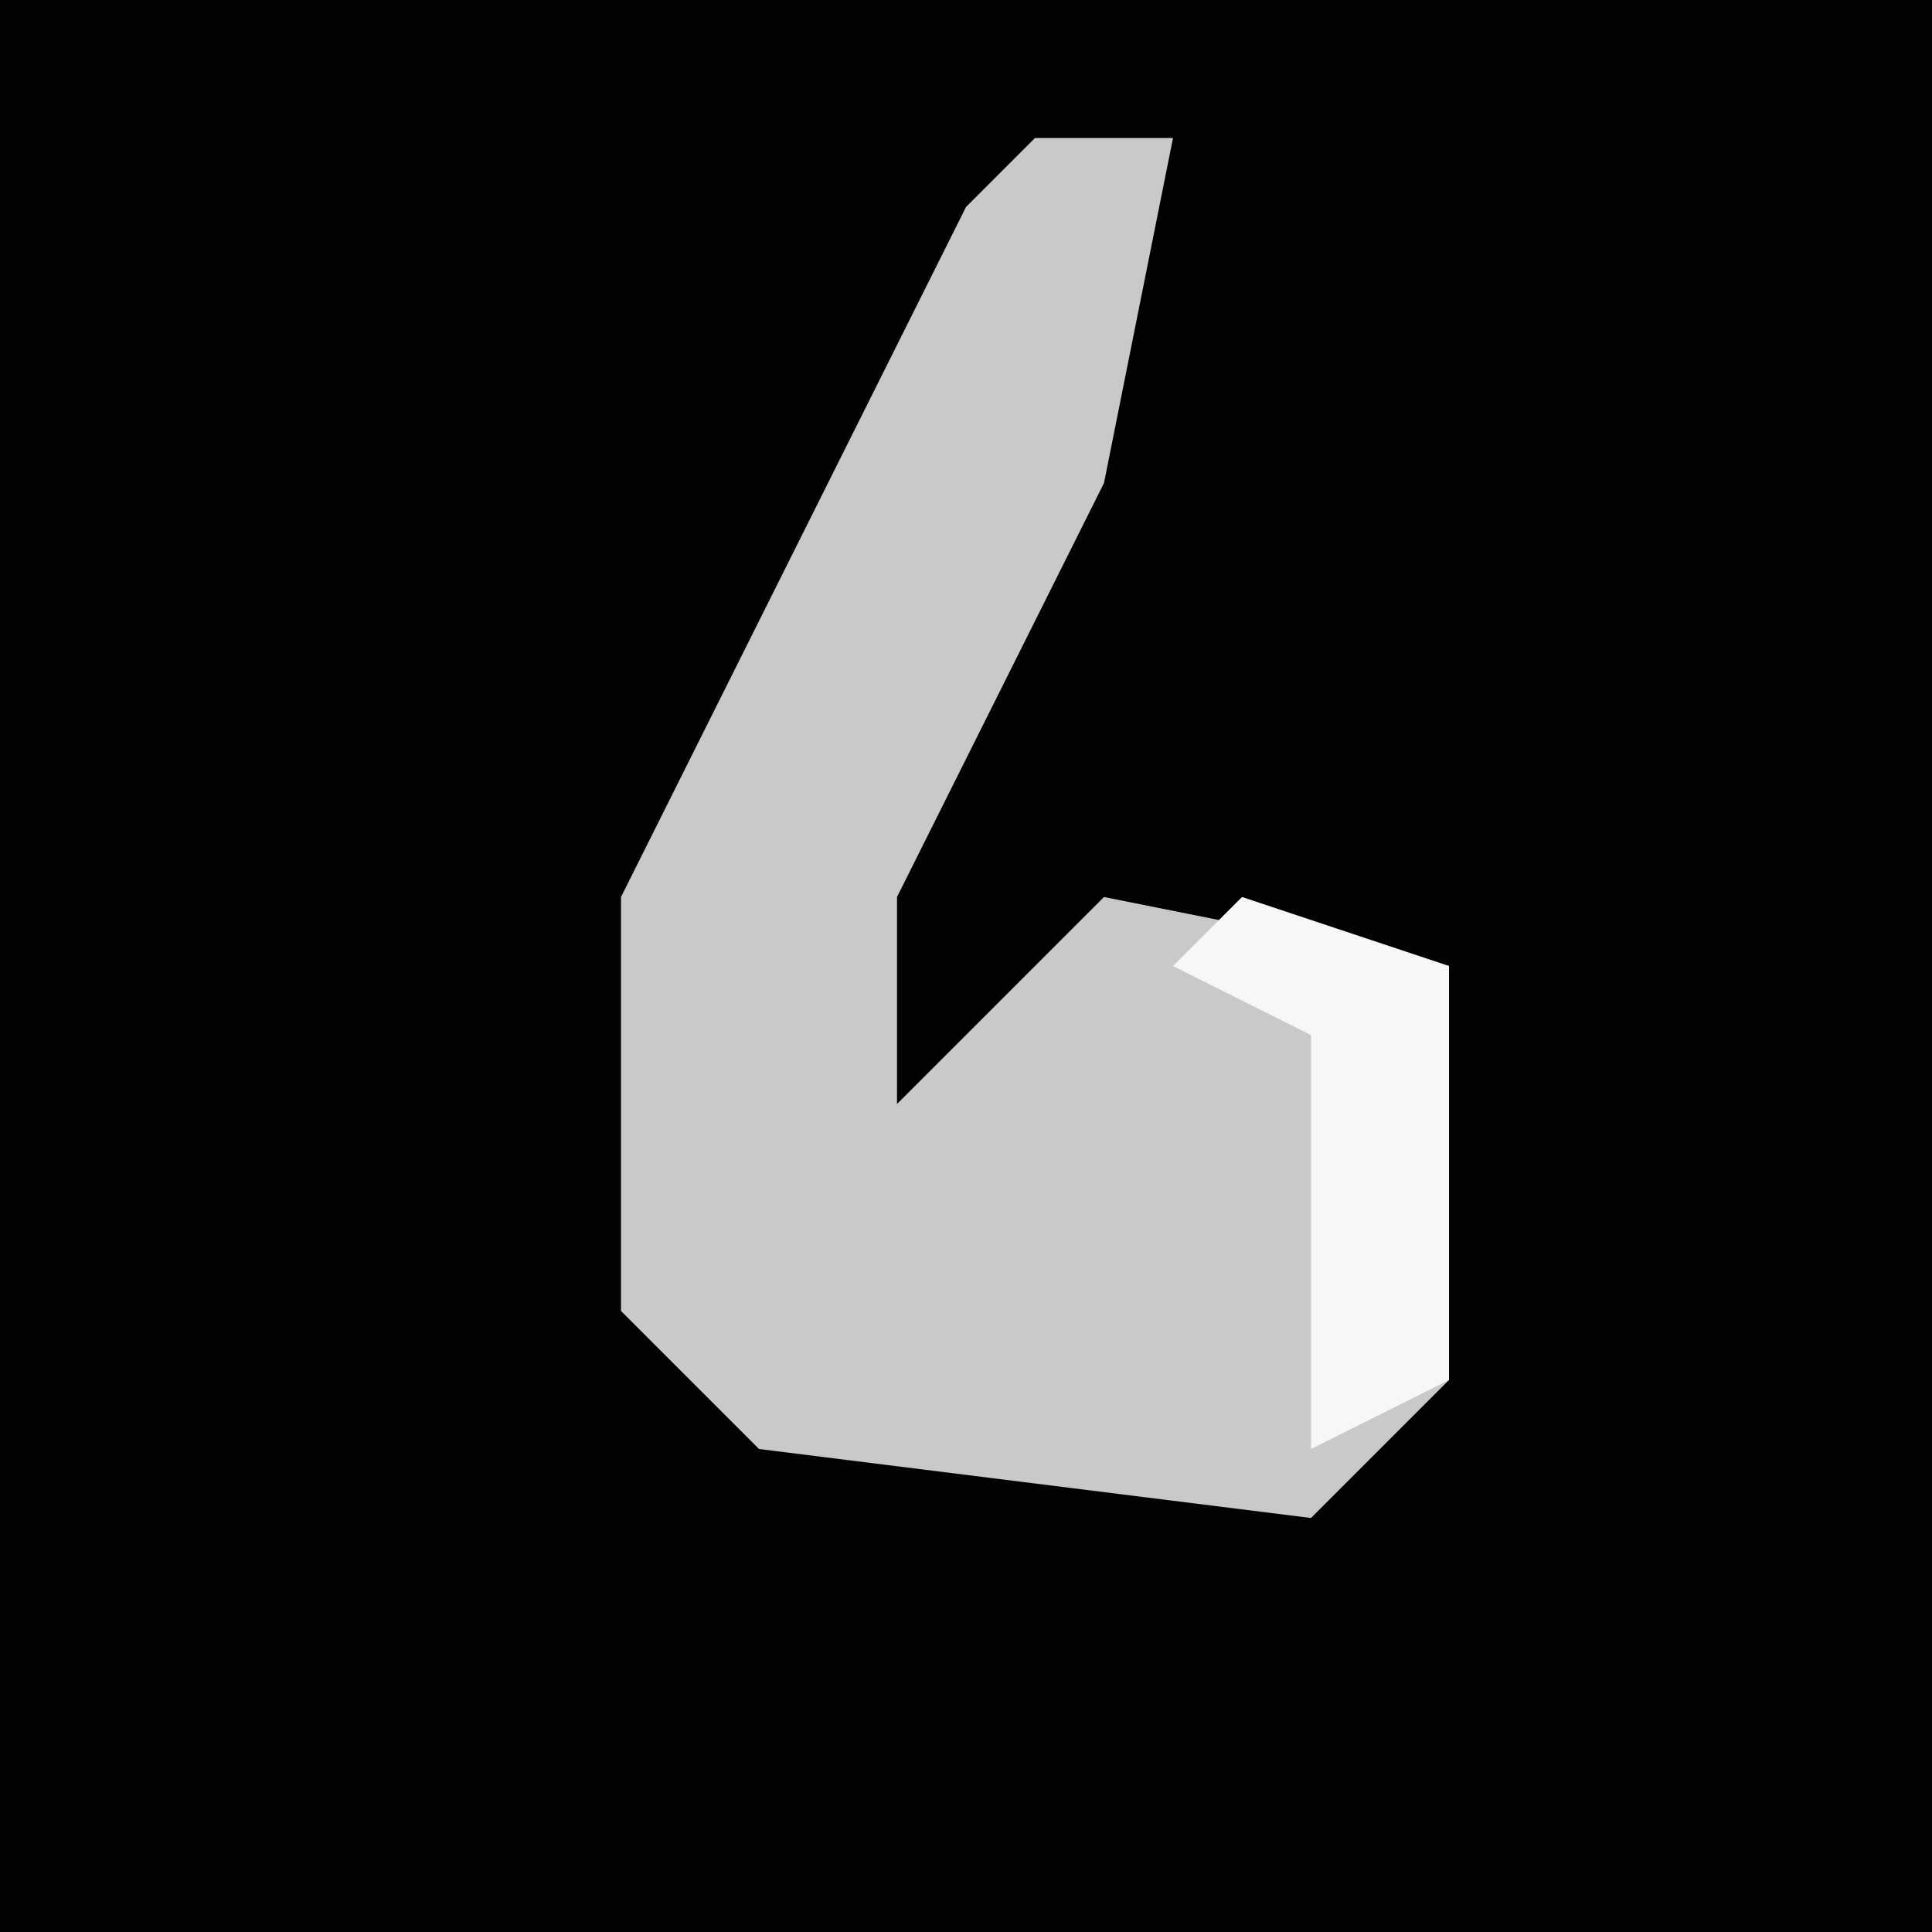 <?xml version="1.0" encoding="UTF-8"?>
<svg version="1.1" xmlns="http://www.w3.org/2000/svg" width="28" height="28">
<path d="M0,0 L28,0 L28,28 L0,28 Z " fill="#020202" transform="translate(0,0)"/>
<path d="M0,0 L2,0 L1,5 L-2,11 L-2,14 L1,11 L6,12 L6,18 L4,20 L-4,19 L-6,17 L-6,11 L-1,1 Z " fill="#C9C9C9" transform="translate(15,2)"/>
<path d="M0,0 L3,1 L3,7 L1,8 L1,2 L-1,1 Z " fill="#F7F7F7" transform="translate(18,13)"/>
</svg>
